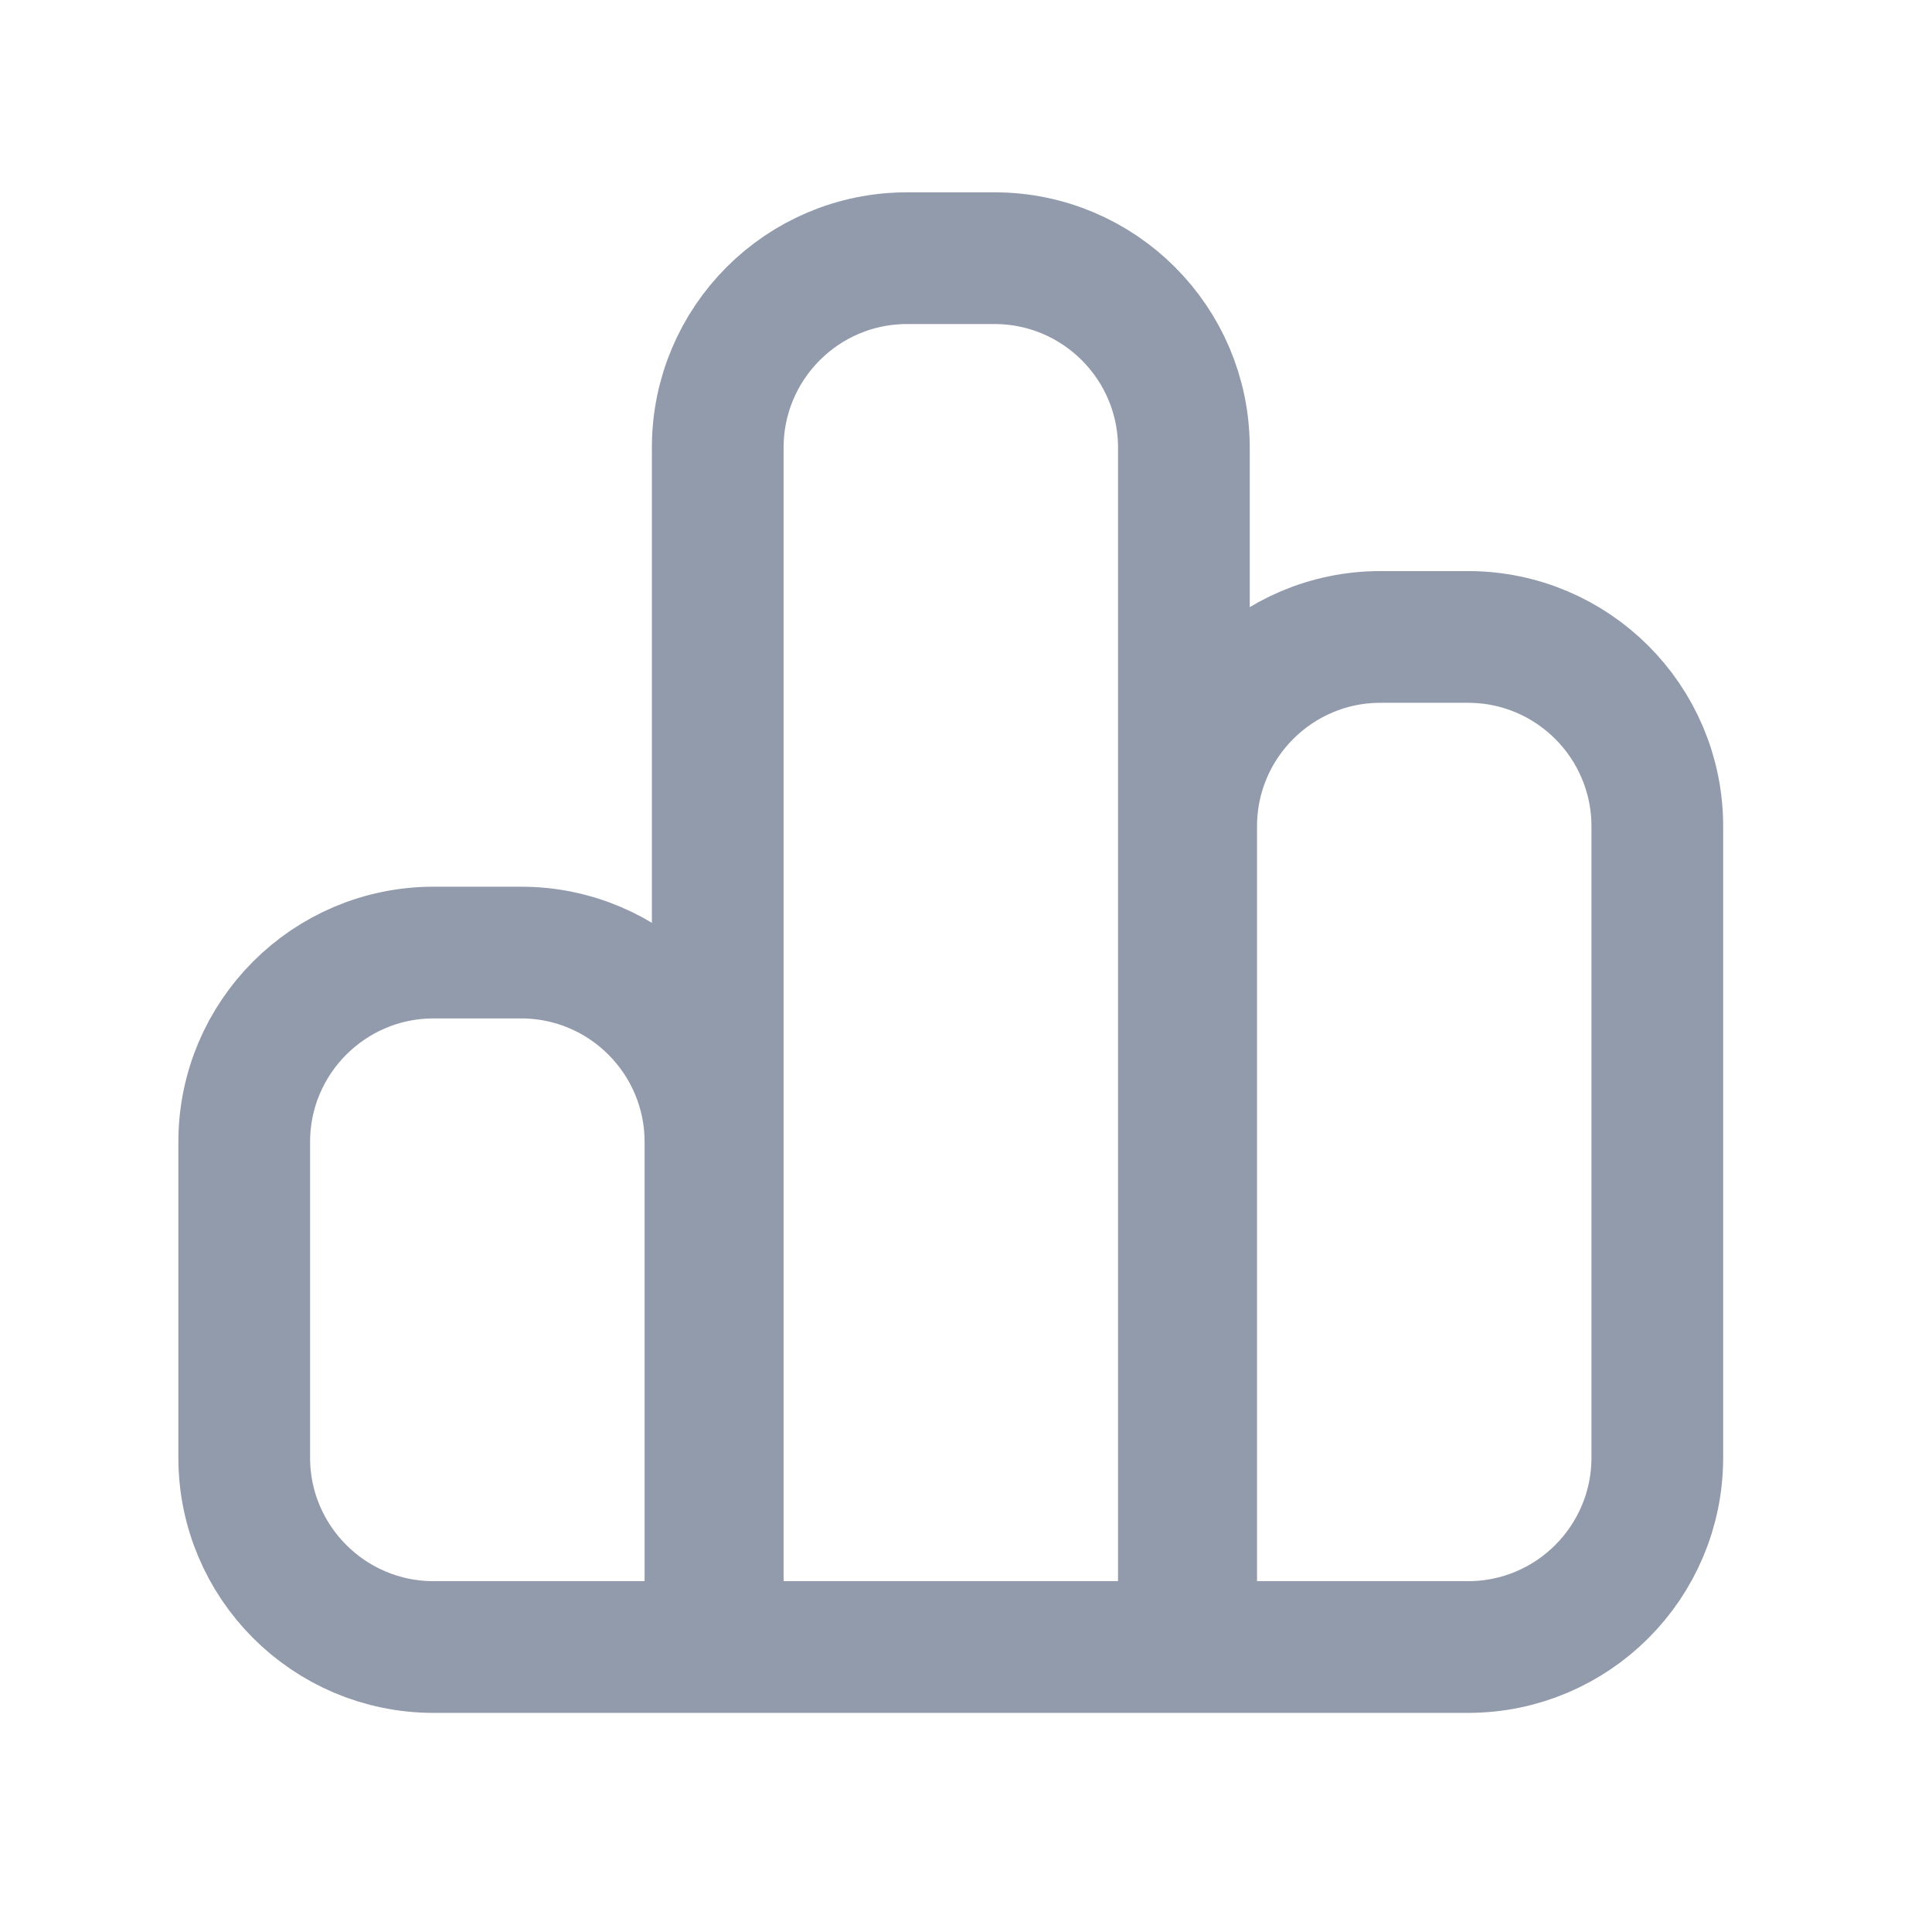 <svg xmlns="http://www.w3.org/2000/svg" width="22" height="22" viewBox="0 0 22 22">
  <path fill="none" stroke="#929BAC" stroke-width="1.5" d="M11.216 6.47L11.216 15.815 14.368 15.815C15.559 15.815 16.524 14.849 16.524 13.658L16.524 6.47C16.524 5.279 15.559 4.313 14.368 4.313L13.372 4.313C12.181 4.313 11.216 5.279 11.216 6.47zM5.825 2.157L5.825 15.815 11.133 15.815 11.133 2.157C11.133.966 10.167 0 8.976 0L7.981 0C6.79 0 5.825.966 5.825 2.157zM.433 10.064L.433 13.658C.433 14.849 1.399 15.815 2.59 15.815L5.742 15.815 5.742 10.064C5.742 8.873 4.776 7.907 3.585 7.907L2.59 7.907C1.399 7.907.433 8.873.433 10.064z" transform="translate(2.348 2.94)"/>
</svg>
